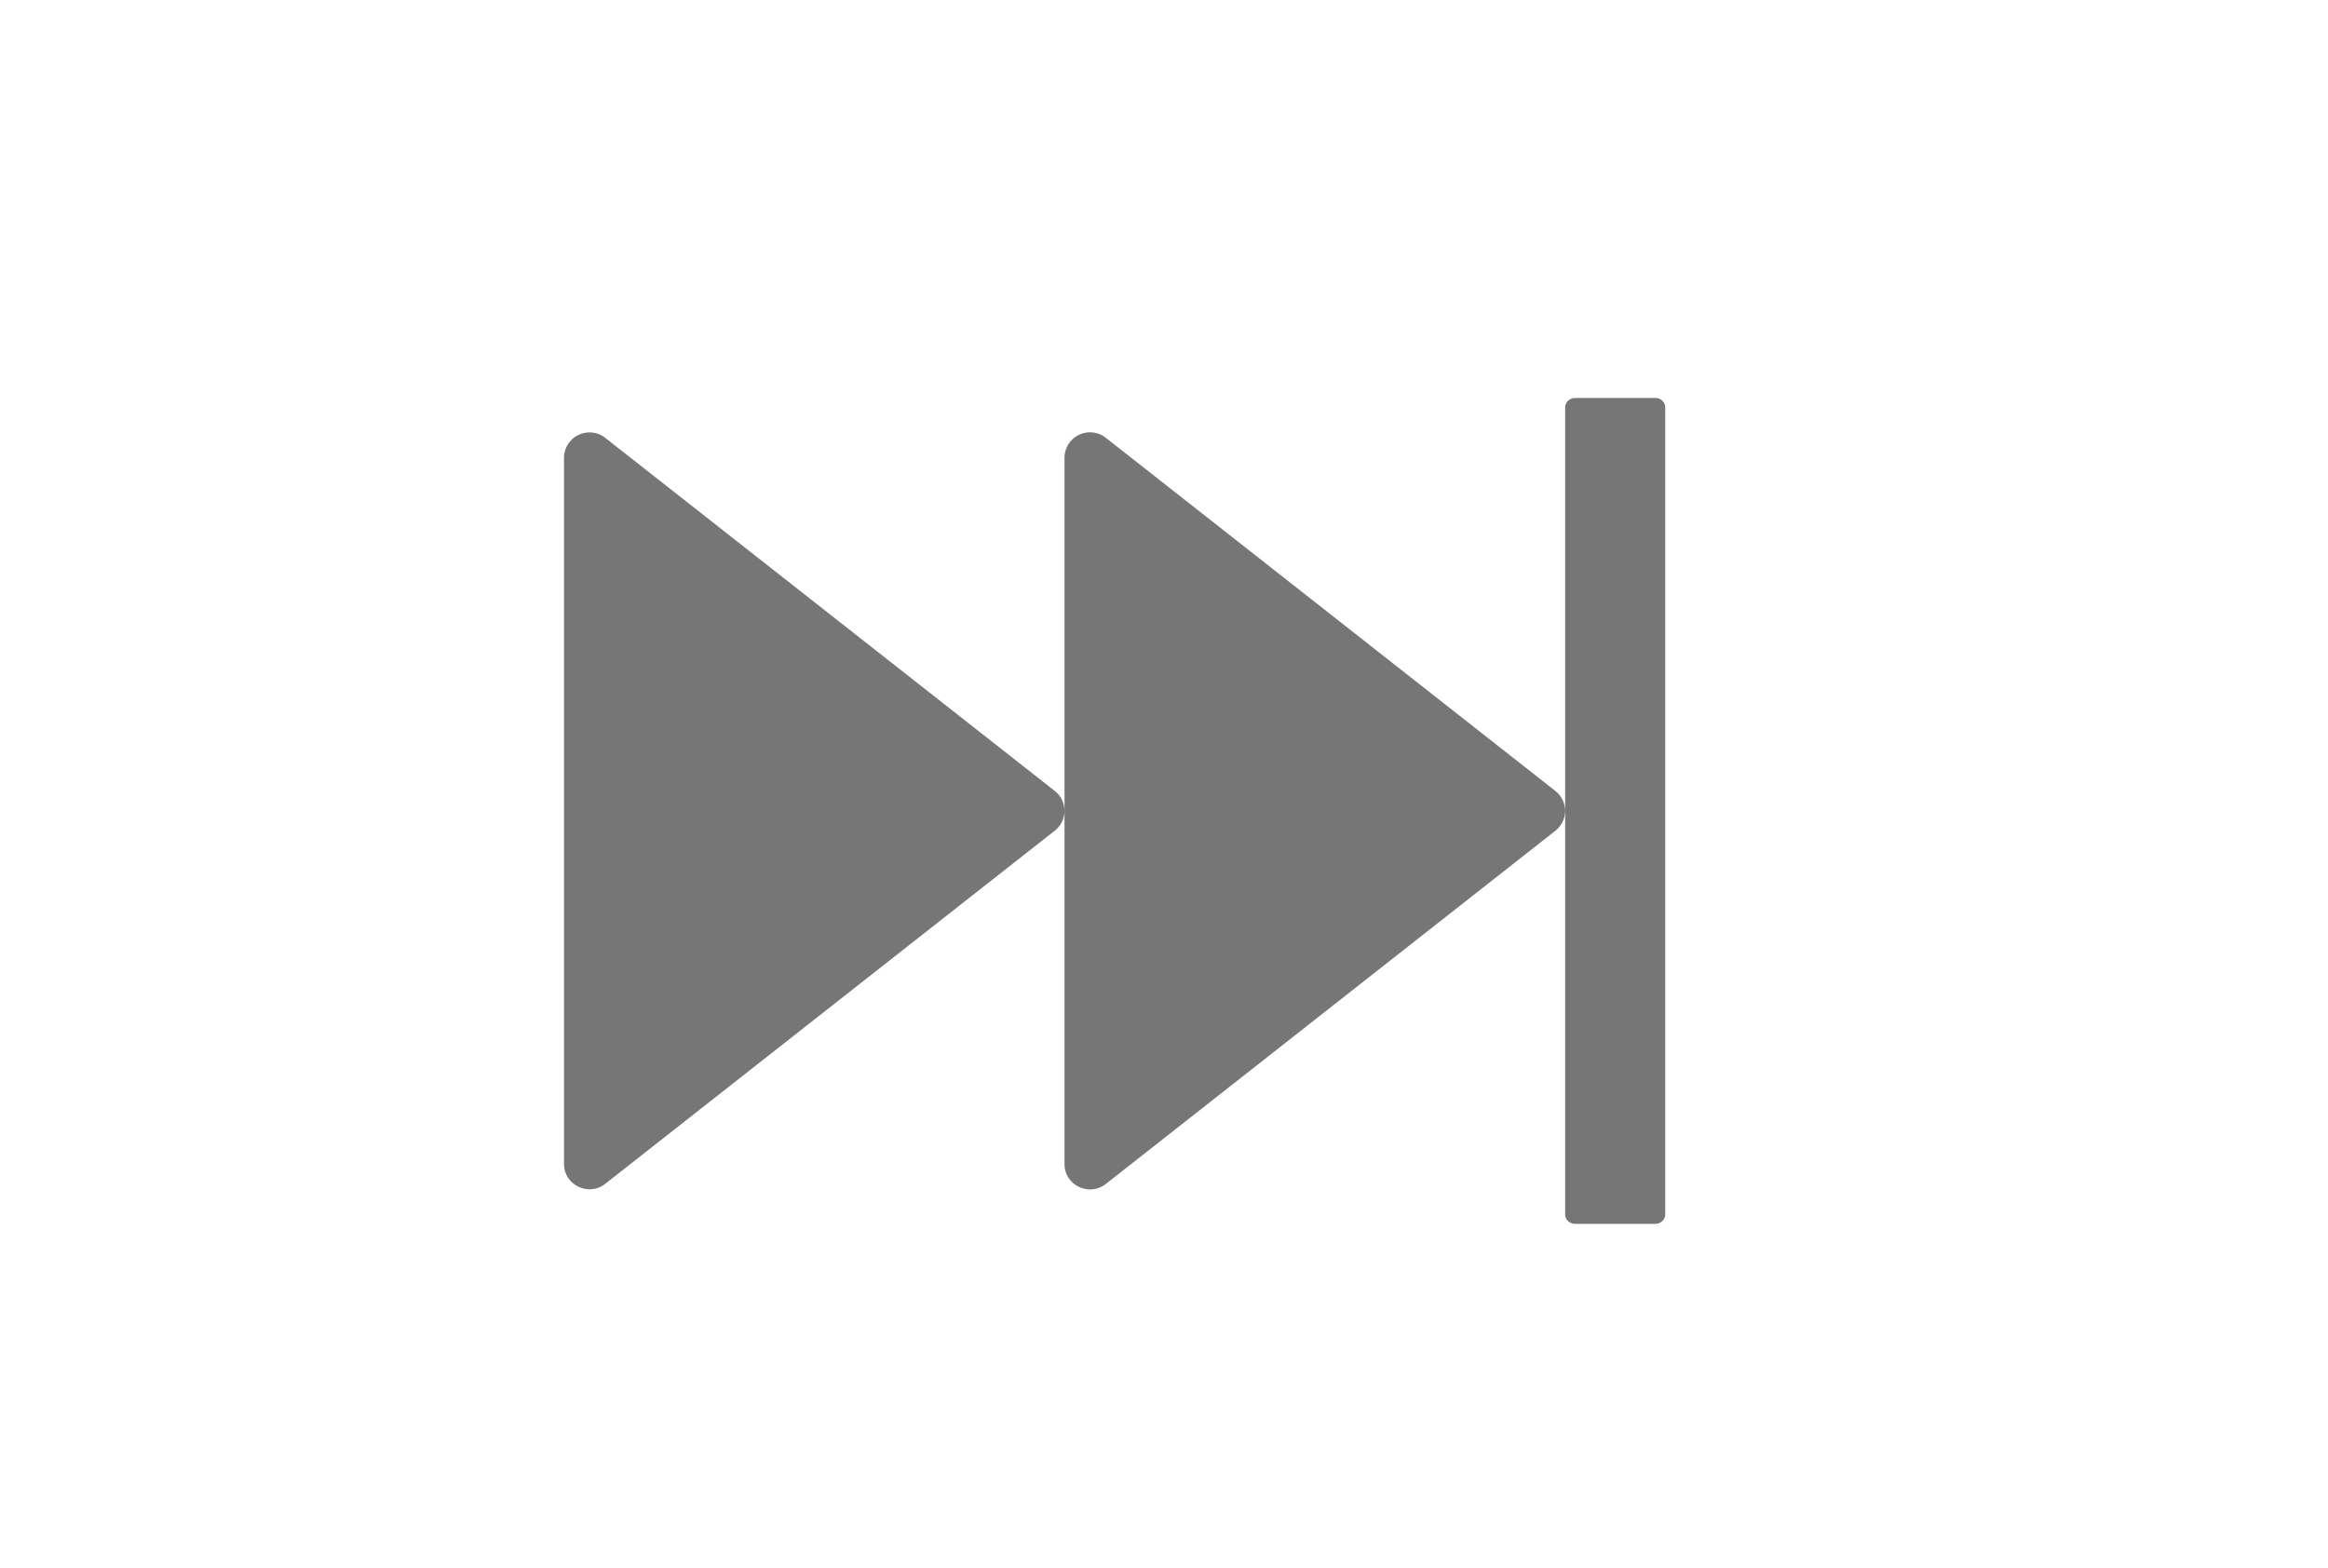 <svg xmlns="http://www.w3.org/2000/svg" width="49" height="33" fill="none" viewBox="0 0 49 33">
  <g clip-path="url(#a)">
    <path fill="#767676" d="m32.738 16.65-9.462-7.434a.537.537 0 0 0-.87.418v14.87c0 .444.517.694.87.418l9.462-7.435a.53.53 0 0 0 0-.836Zm-10.536 0L12.74 9.217a.537.537 0 0 0-.869.418V24.5c0 .445.517.695.87.418l9.462-7.434a.53.53 0 0 0 0-.833ZM34.84 8.377h-1.686c-.115 0-.21.09-.21.198v16.99c0 .108.095.197.21.197h1.686c.115 0 .21-.089.21-.197V8.574c0-.109-.095-.198-.21-.198Z"/>
  </g>
  <defs>
    <clipPath id="a">
      <path fill="#fff" d="M0 0h48.5v33H0z"/>
    </clipPath>
  </defs>
</svg>
